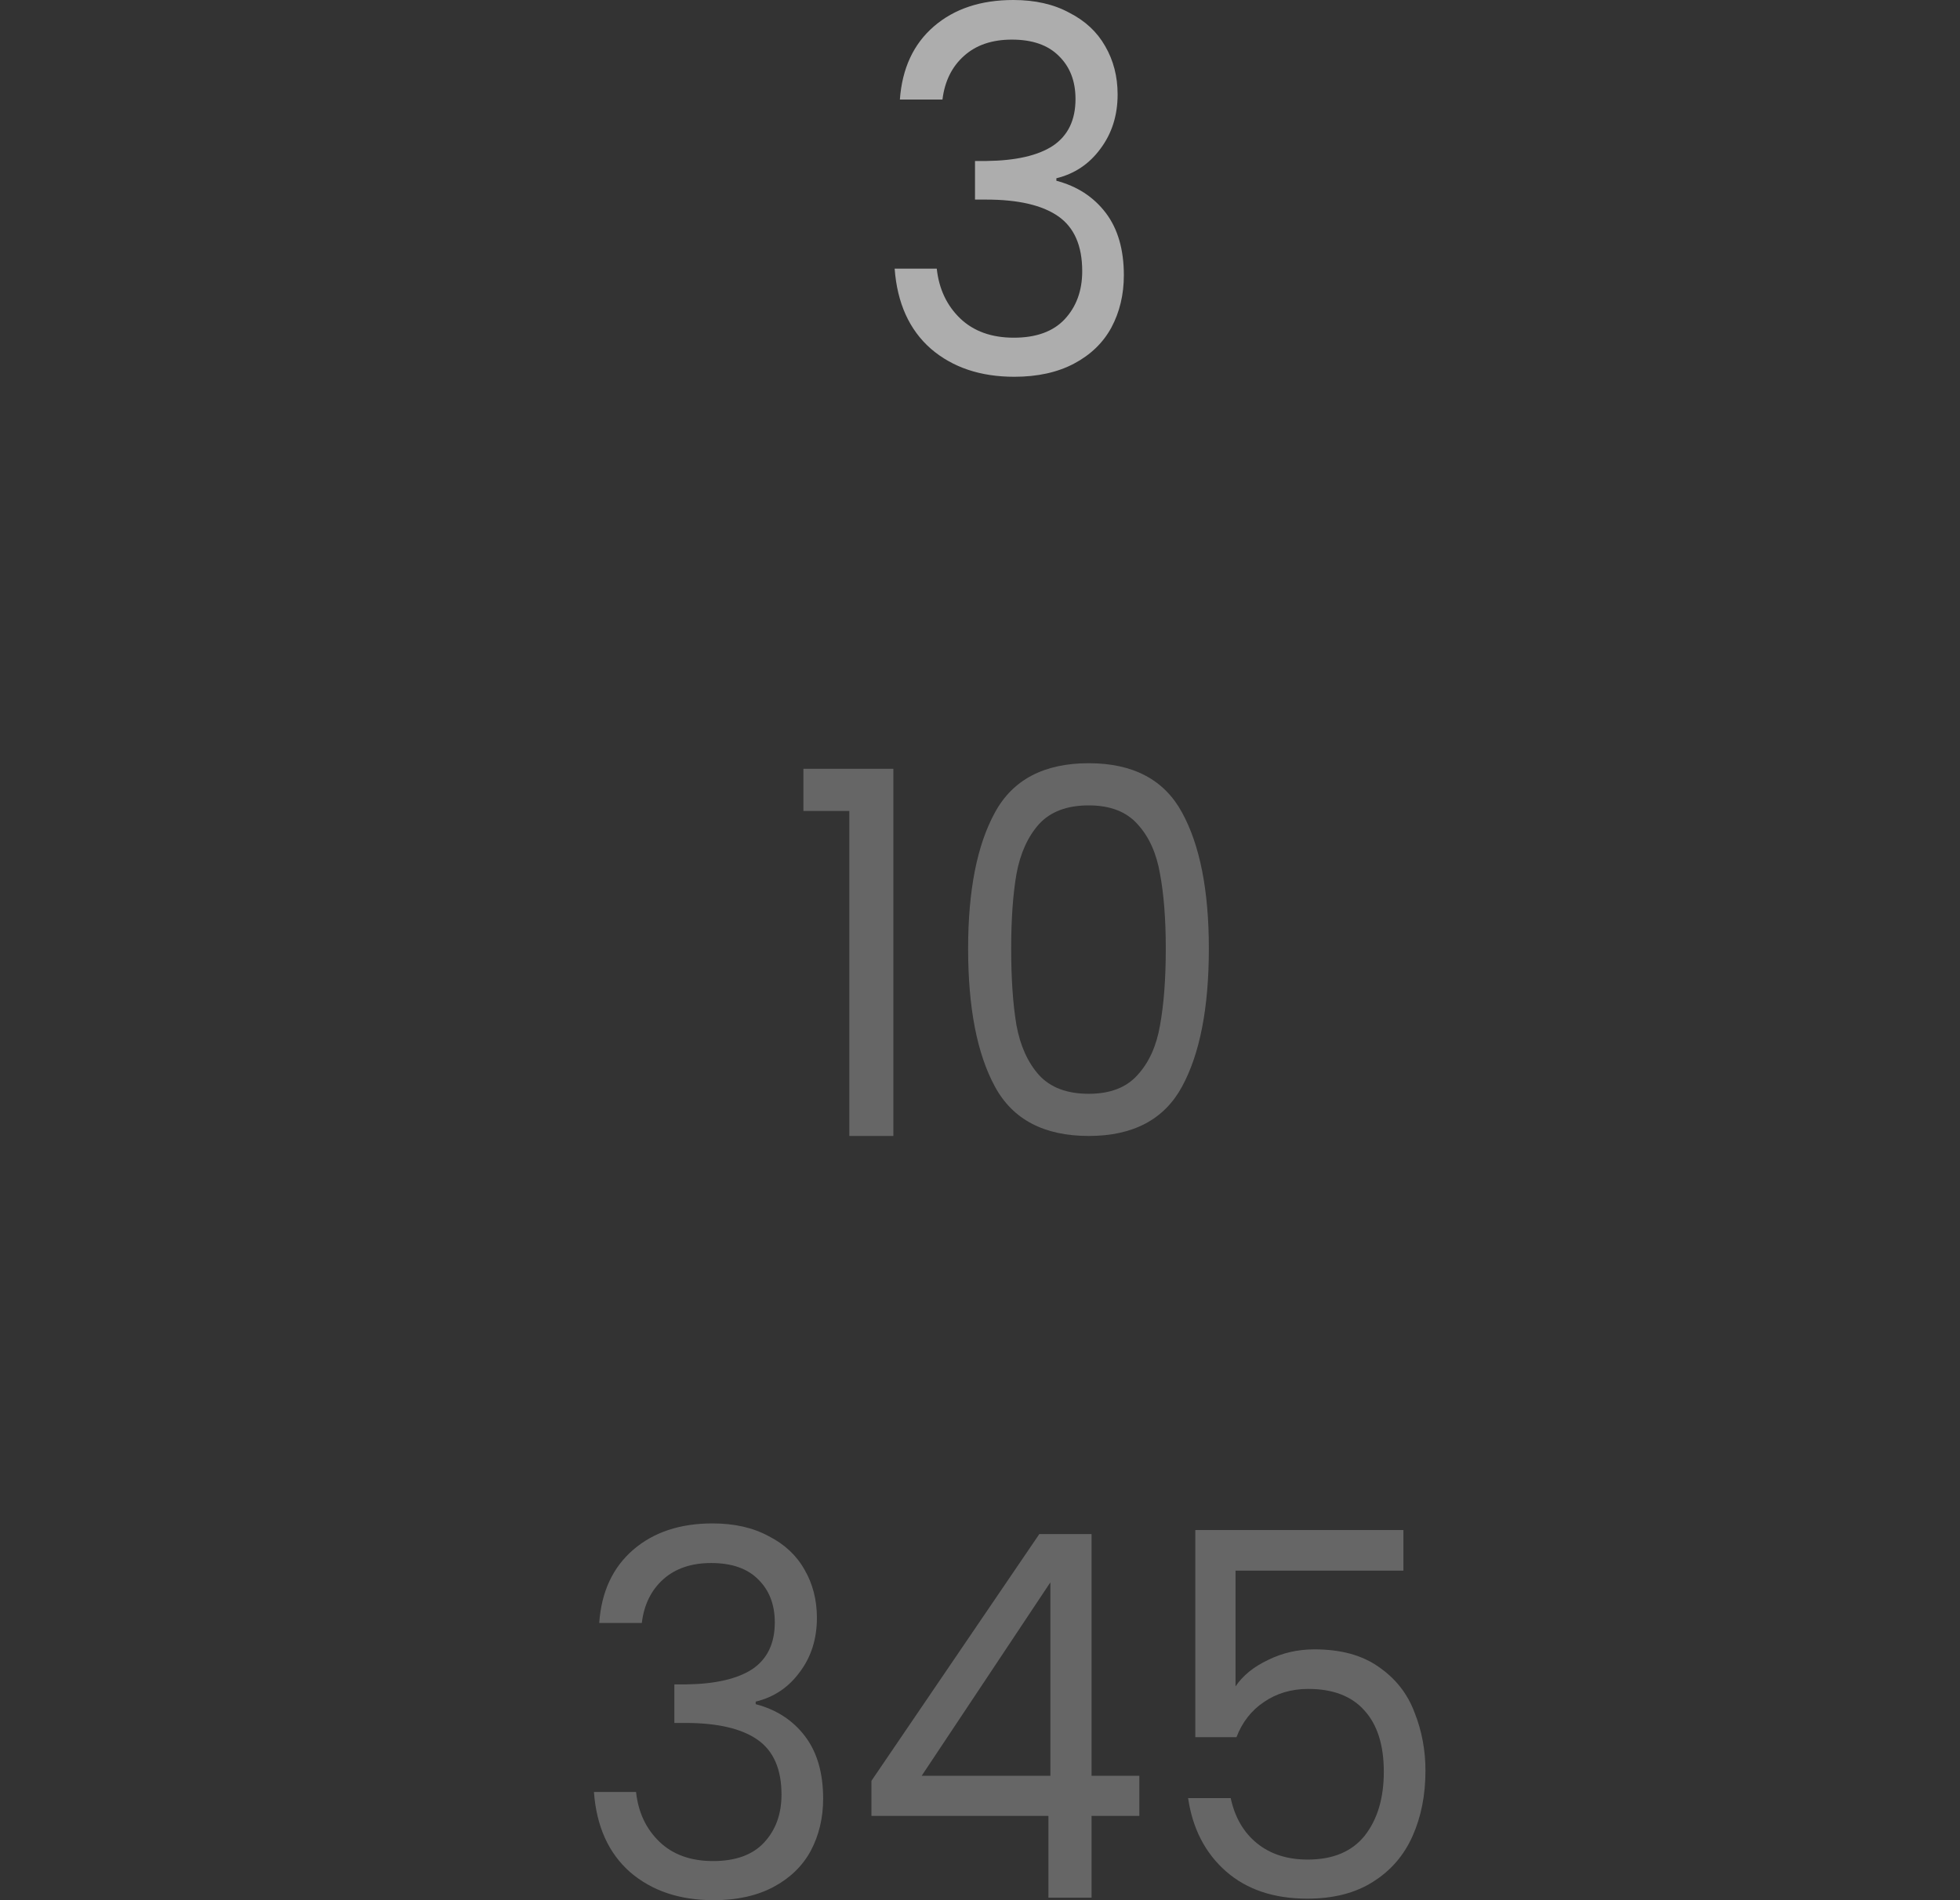 <svg width="33" height="32" viewBox="0 0 33 32" fill="none" xmlns="http://www.w3.org/2000/svg">
<rect x="0" y="0" width="33" height="32" fill="#333333" stroke="none"/>
<path d="M15.151 1.676C15.189 1.152 15.38 0.741 15.723 0.445C16.067 0.148 16.513 0 17.061 0C17.426 0 17.74 0.071 18.003 0.214C18.272 0.351 18.473 0.539 18.608 0.778C18.747 1.018 18.817 1.288 18.817 1.591C18.817 1.944 18.72 2.249 18.527 2.506C18.339 2.762 18.092 2.927 17.786 3.002V3.044C18.135 3.136 18.411 3.315 18.616 3.583C18.82 3.851 18.922 4.202 18.922 4.635C18.922 4.96 18.852 5.254 18.712 5.516C18.573 5.772 18.363 5.975 18.084 6.123C17.805 6.271 17.469 6.345 17.077 6.345C16.508 6.345 16.04 6.188 15.675 5.875C15.31 5.556 15.106 5.105 15.063 4.524H15.772C15.809 4.866 15.941 5.145 16.166 5.362C16.392 5.578 16.693 5.687 17.069 5.687C17.445 5.687 17.729 5.584 17.923 5.379C18.121 5.168 18.221 4.897 18.221 4.567C18.221 4.139 18.087 3.831 17.818 3.643C17.549 3.455 17.144 3.361 16.602 3.361H16.416V2.711H16.61C17.104 2.705 17.477 2.62 17.729 2.454C17.982 2.283 18.108 2.021 18.108 1.668C18.108 1.365 18.014 1.123 17.826 0.941C17.643 0.758 17.38 0.667 17.037 0.667C16.703 0.667 16.435 0.758 16.231 0.941C16.027 1.123 15.906 1.368 15.868 1.676H15.151Z" fill="white" fill-opacity="0.6"/>
<path d="M13.527 13.657V12.947H15.041V19.13H14.3V13.657H13.527Z" fill="#898989" fill-opacity="0.6"/>
<path d="M16.3 15.974C16.3 14.994 16.451 14.23 16.752 13.682C17.052 13.13 17.579 12.853 18.331 12.853C19.077 12.853 19.601 13.13 19.901 13.682C20.202 14.23 20.353 14.994 20.353 15.974C20.353 16.972 20.202 17.747 19.901 18.3C19.601 18.853 19.077 19.13 18.331 19.13C17.579 19.13 17.052 18.853 16.752 18.3C16.451 17.747 16.3 16.972 16.3 15.974ZM19.628 15.974C19.628 15.478 19.595 15.059 19.531 14.717C19.472 14.37 19.346 14.09 19.152 13.879C18.964 13.668 18.69 13.563 18.331 13.563C17.965 13.563 17.686 13.668 17.493 13.879C17.305 14.09 17.178 14.37 17.114 14.717C17.055 15.059 17.025 15.478 17.025 15.974C17.025 16.487 17.055 16.918 17.114 17.266C17.178 17.613 17.305 17.893 17.493 18.104C17.686 18.315 17.965 18.42 18.331 18.42C18.69 18.42 18.964 18.315 19.152 18.104C19.346 17.893 19.472 17.613 19.531 17.266C19.595 16.918 19.628 16.487 19.628 15.974Z" fill="#898989" fill-opacity="0.6"/>
<path d="M10.089 27.331C10.126 26.806 10.317 26.396 10.661 26.099C11.004 25.803 11.45 25.655 11.998 25.655C12.363 25.655 12.677 25.726 12.941 25.869C13.209 26.005 13.411 26.194 13.545 26.433C13.684 26.672 13.754 26.943 13.754 27.245C13.754 27.599 13.658 27.904 13.464 28.16C13.276 28.417 13.029 28.582 12.723 28.656V28.699C13.072 28.79 13.349 28.97 13.553 29.238C13.757 29.506 13.859 29.856 13.859 30.29C13.859 30.615 13.789 30.908 13.649 31.171C13.51 31.427 13.3 31.629 13.021 31.778C12.742 31.926 12.406 32 12.014 32C11.445 32 10.977 31.843 10.612 31.53C10.247 31.21 10.043 30.76 10 30.178H10.709C10.746 30.521 10.878 30.8 11.104 31.017C11.329 31.233 11.63 31.341 12.006 31.341C12.382 31.341 12.667 31.239 12.86 31.034C13.059 30.823 13.158 30.552 13.158 30.221C13.158 29.794 13.024 29.486 12.755 29.298C12.487 29.11 12.081 29.015 11.539 29.015H11.354V28.366H11.547C12.041 28.36 12.414 28.274 12.667 28.109C12.919 27.938 13.045 27.676 13.045 27.322C13.045 27.02 12.951 26.778 12.763 26.595C12.581 26.413 12.318 26.322 11.974 26.322C11.641 26.322 11.372 26.413 11.168 26.595C10.964 26.778 10.843 27.023 10.806 27.331H10.089Z" fill="#898989" fill-opacity="0.6"/>
<path d="M14.672 30.58V29.99L17.499 25.834H18.378V29.905H19.183V30.58H18.378V31.957H17.652V30.58H14.672ZM17.685 26.647L15.518 29.905H17.685V26.647Z" fill="#898989" fill-opacity="0.6"/>
<path d="M23.629 26.45H20.802V28.4C20.925 28.217 21.108 28.069 21.349 27.955C21.591 27.835 21.852 27.776 22.131 27.776C22.577 27.776 22.939 27.875 23.218 28.075C23.498 28.269 23.697 28.522 23.815 28.836C23.938 29.144 24 29.472 24 29.819C24 30.23 23.927 30.598 23.782 30.922C23.637 31.247 23.415 31.504 23.114 31.692C22.818 31.88 22.451 31.974 22.01 31.974C21.446 31.974 20.99 31.82 20.64 31.513C20.291 31.205 20.079 30.794 20.004 30.281H20.721C20.791 30.606 20.939 30.86 21.164 31.042C21.39 31.225 21.674 31.316 22.018 31.316C22.442 31.316 22.762 31.182 22.977 30.914C23.192 30.64 23.299 30.281 23.299 29.837C23.299 29.392 23.192 29.05 22.977 28.81C22.762 28.565 22.445 28.442 22.026 28.442C21.742 28.442 21.492 28.517 21.277 28.665C21.067 28.807 20.914 29.004 20.818 29.255H20.125V25.766H23.629V26.45Z" fill="#898989" fill-opacity="0.6"/>
</svg>
